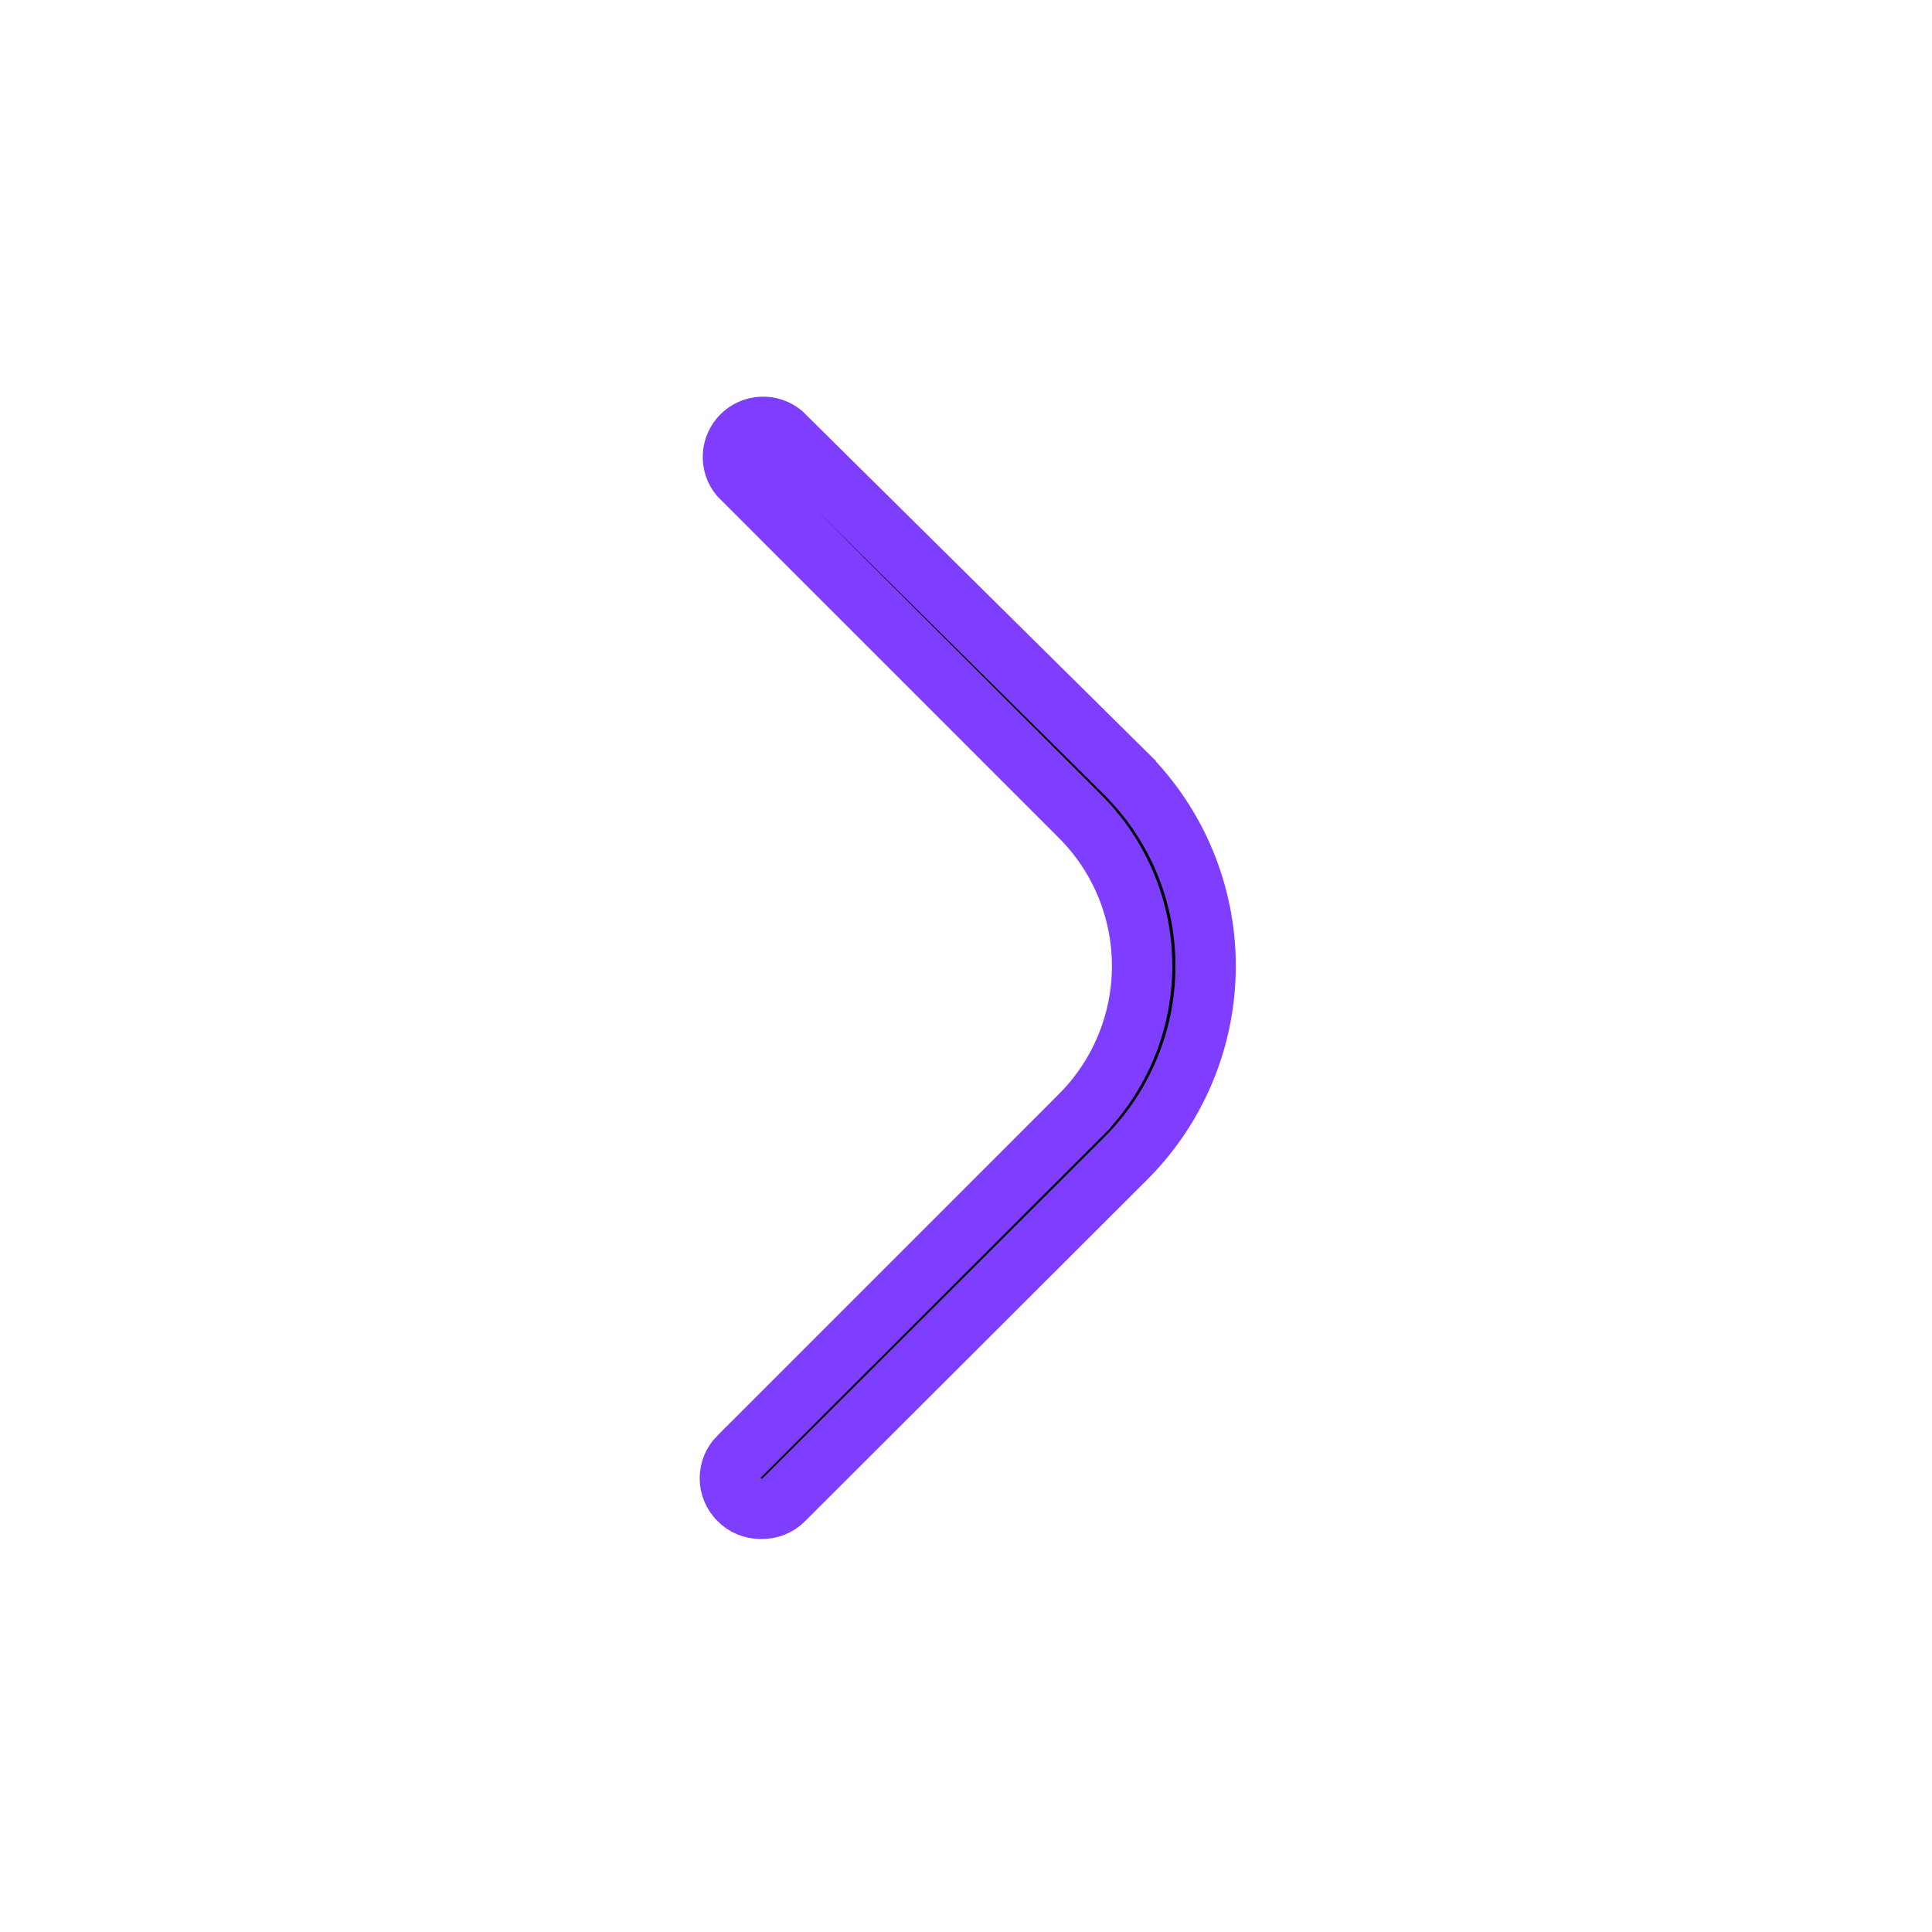 <svg width="32" height="32" viewBox="0 0 32 32" fill="none" xmlns="http://www.w3.org/2000/svg">
<path d="M12.608 24.99L12.6 24.99L12.592 24.99C12.526 24.99 12.46 24.976 12.4 24.951C12.339 24.925 12.283 24.887 12.237 24.84L12.235 24.837C12.142 24.744 12.089 24.617 12.089 24.485C12.089 24.353 12.141 24.227 12.234 24.133C12.234 24.133 12.234 24.133 12.235 24.133L17.894 18.474L17.894 18.473C18.549 17.817 18.917 16.927 18.917 16C18.917 15.072 18.549 14.183 17.894 13.527L17.894 13.527L12.25 7.882C12.174 7.789 12.135 7.671 12.14 7.55C12.145 7.424 12.197 7.305 12.286 7.216C12.375 7.127 12.494 7.075 12.62 7.07C12.741 7.065 12.859 7.105 12.953 7.18L18.647 12.814C18.647 12.814 18.647 12.815 18.648 12.815C19.066 13.233 19.399 13.729 19.625 14.275C19.852 14.822 19.969 15.408 19.969 16C19.969 16.592 19.852 17.178 19.625 17.725C19.398 18.271 19.066 18.768 18.647 19.186L18.647 19.186L12.987 24.836L12.987 24.836L12.983 24.84C12.934 24.89 12.876 24.929 12.811 24.955C12.746 24.981 12.677 24.993 12.608 24.99Z" fill="black" stroke="#7F3DFF"/>
</svg>
